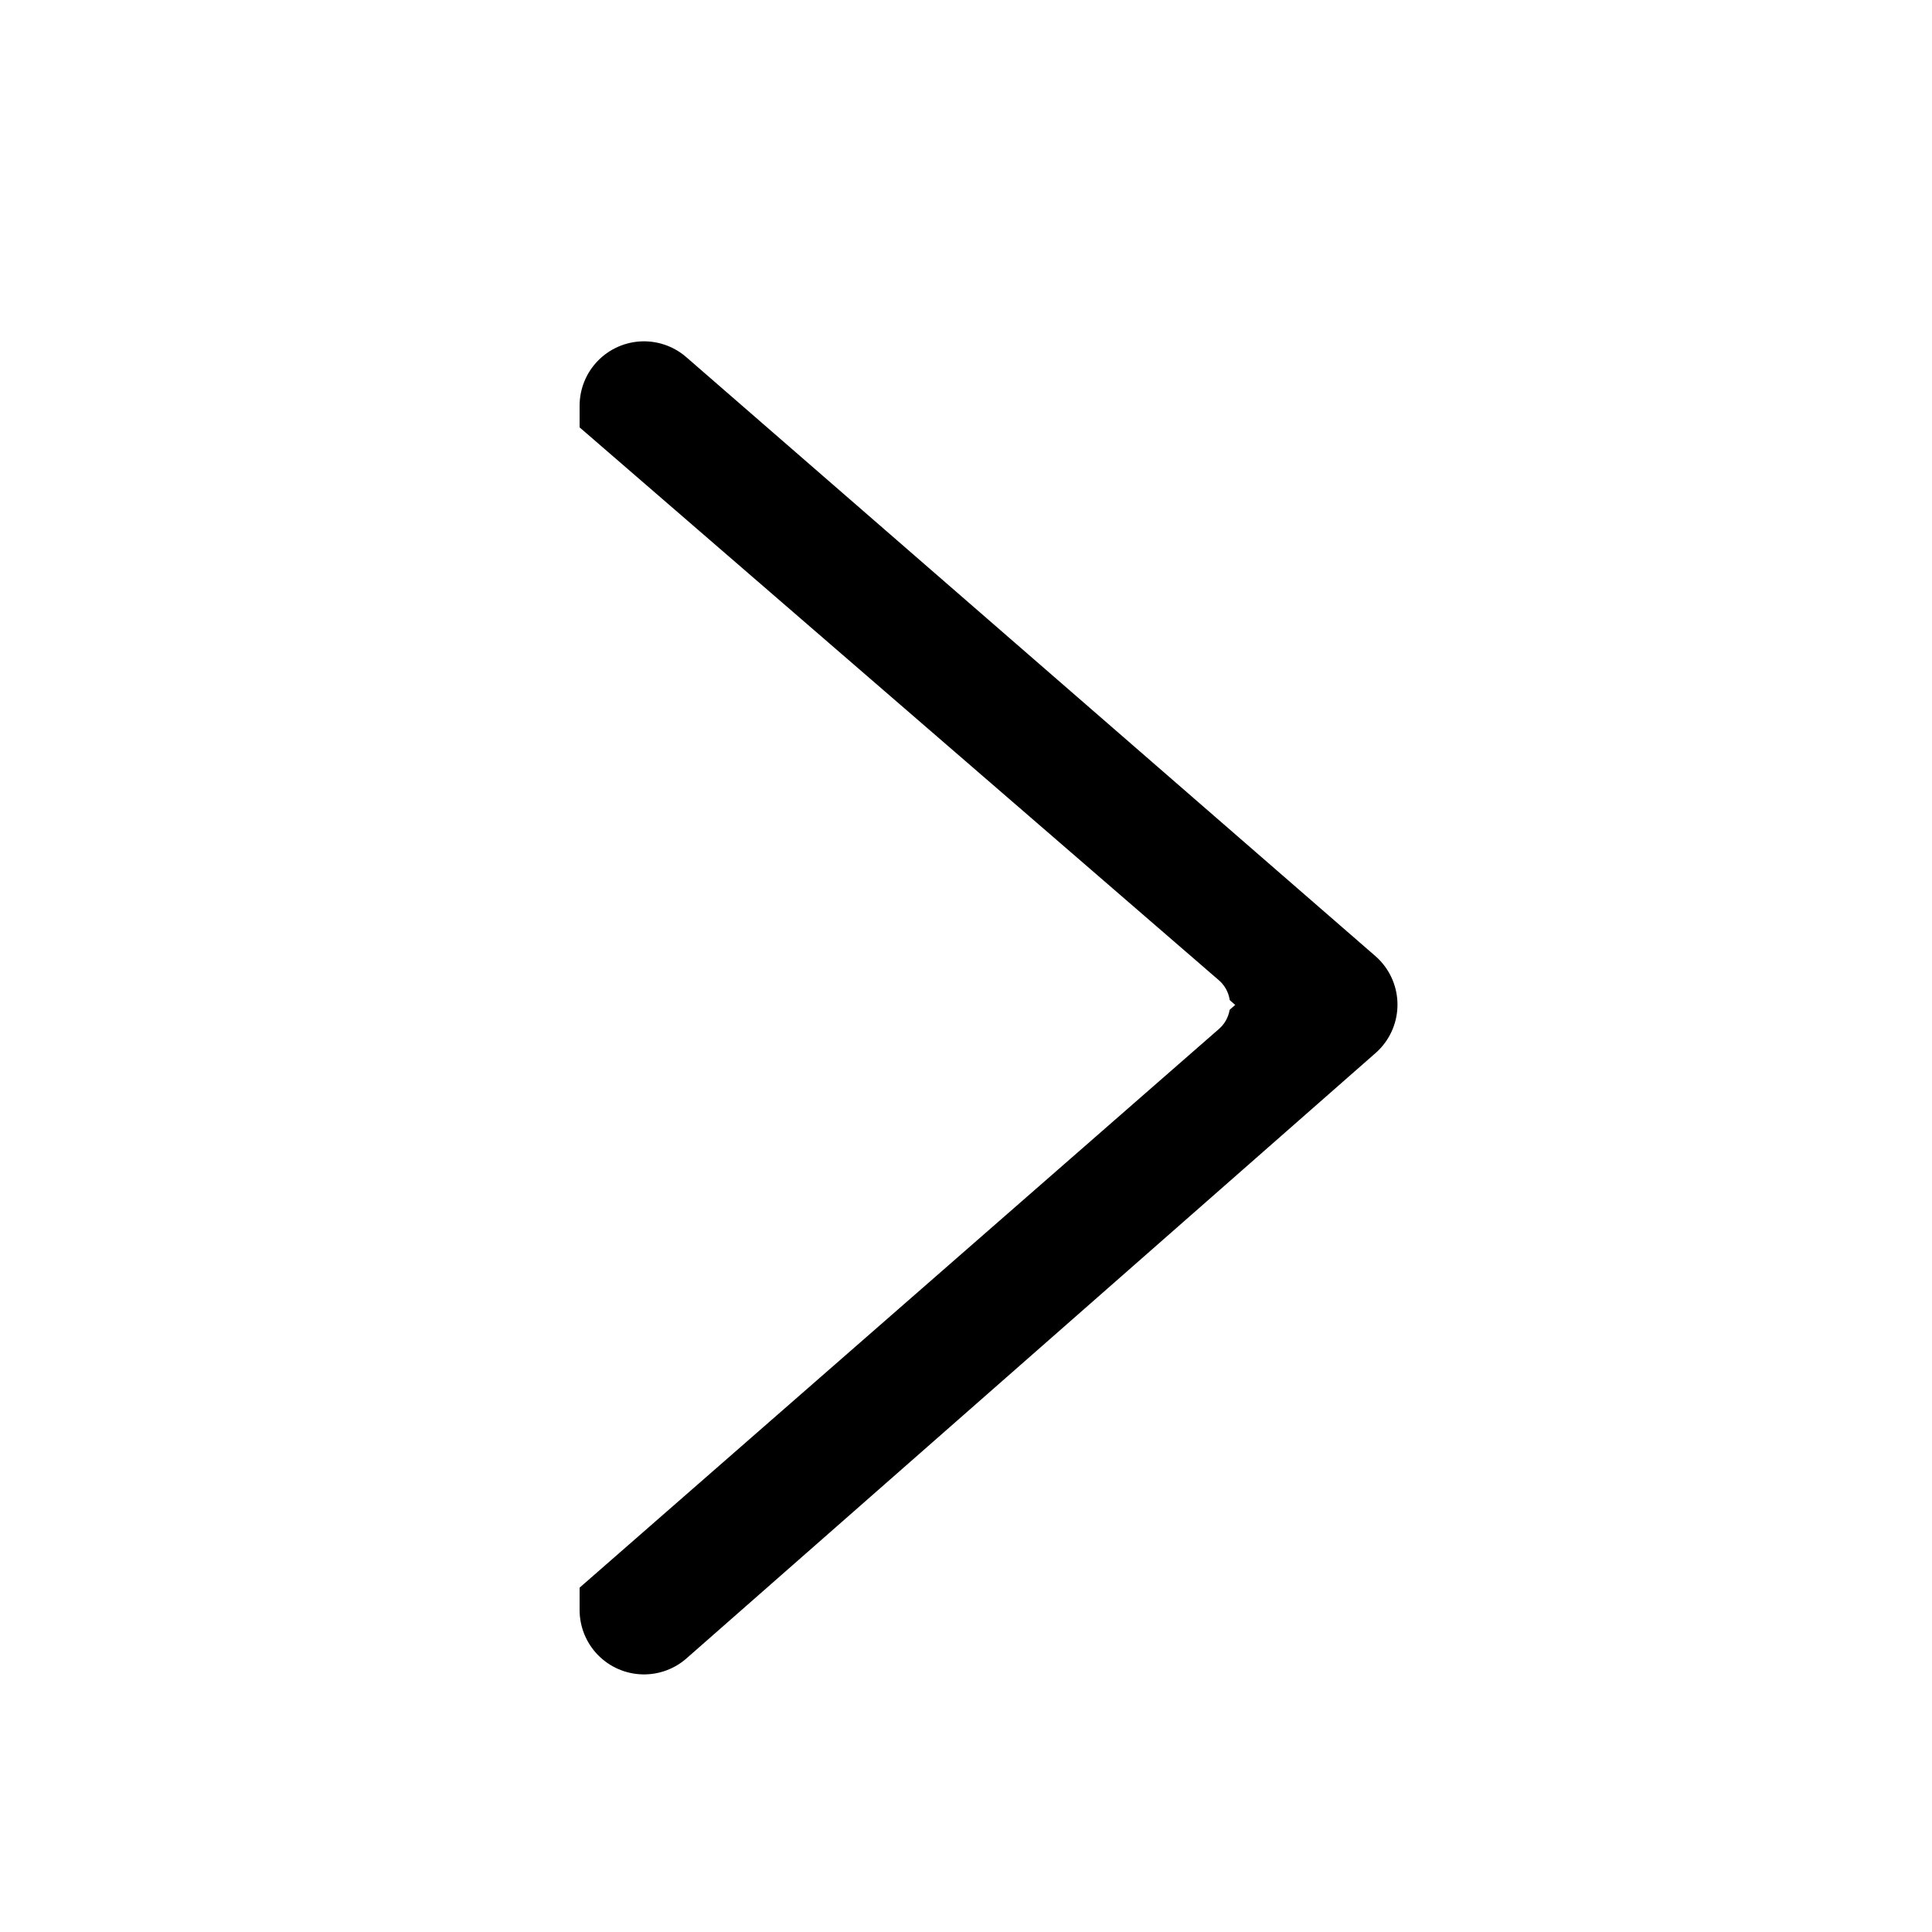 <?xml version="1.0" encoding="utf-8"?>
<!-- Generator: Adobe Illustrator 19.1.0, SVG Export Plug-In . SVG Version: 6.00 Build 0)  -->
<svg version="1.1" id="Layer_1" xmlns="http://www.w3.org/2000/svg" xmlns:xlink="http://www.w3.org/1999/xlink" x="0px" y="0px"
	 viewBox="0 0 30 30" style="enable-background:new 0 0 30 30;" xml:space="preserve">
<style type="text/css">
	.st0{fill:#FFFFFF;}
	.st1{fill:#FFFFFF;stroke:#000000;stroke-width:2;stroke-linecap:round;stroke-linejoin:round;stroke-miterlimit:10;}
	.st2{fill:#FFFFFF;stroke:#FFFFFF;stroke-linejoin:round;stroke-miterlimit:10;}
</style>
<rect x="-1" y="-0.9" class="st0" width="32.5" height="32.8"/>
<polygon class="st1" points="10,6.3 20.7,15.6 10,25 "/>
<polygon class="st2" points="7.5,6 18.6,15.6 7.5,25.3 "/>
</svg>
